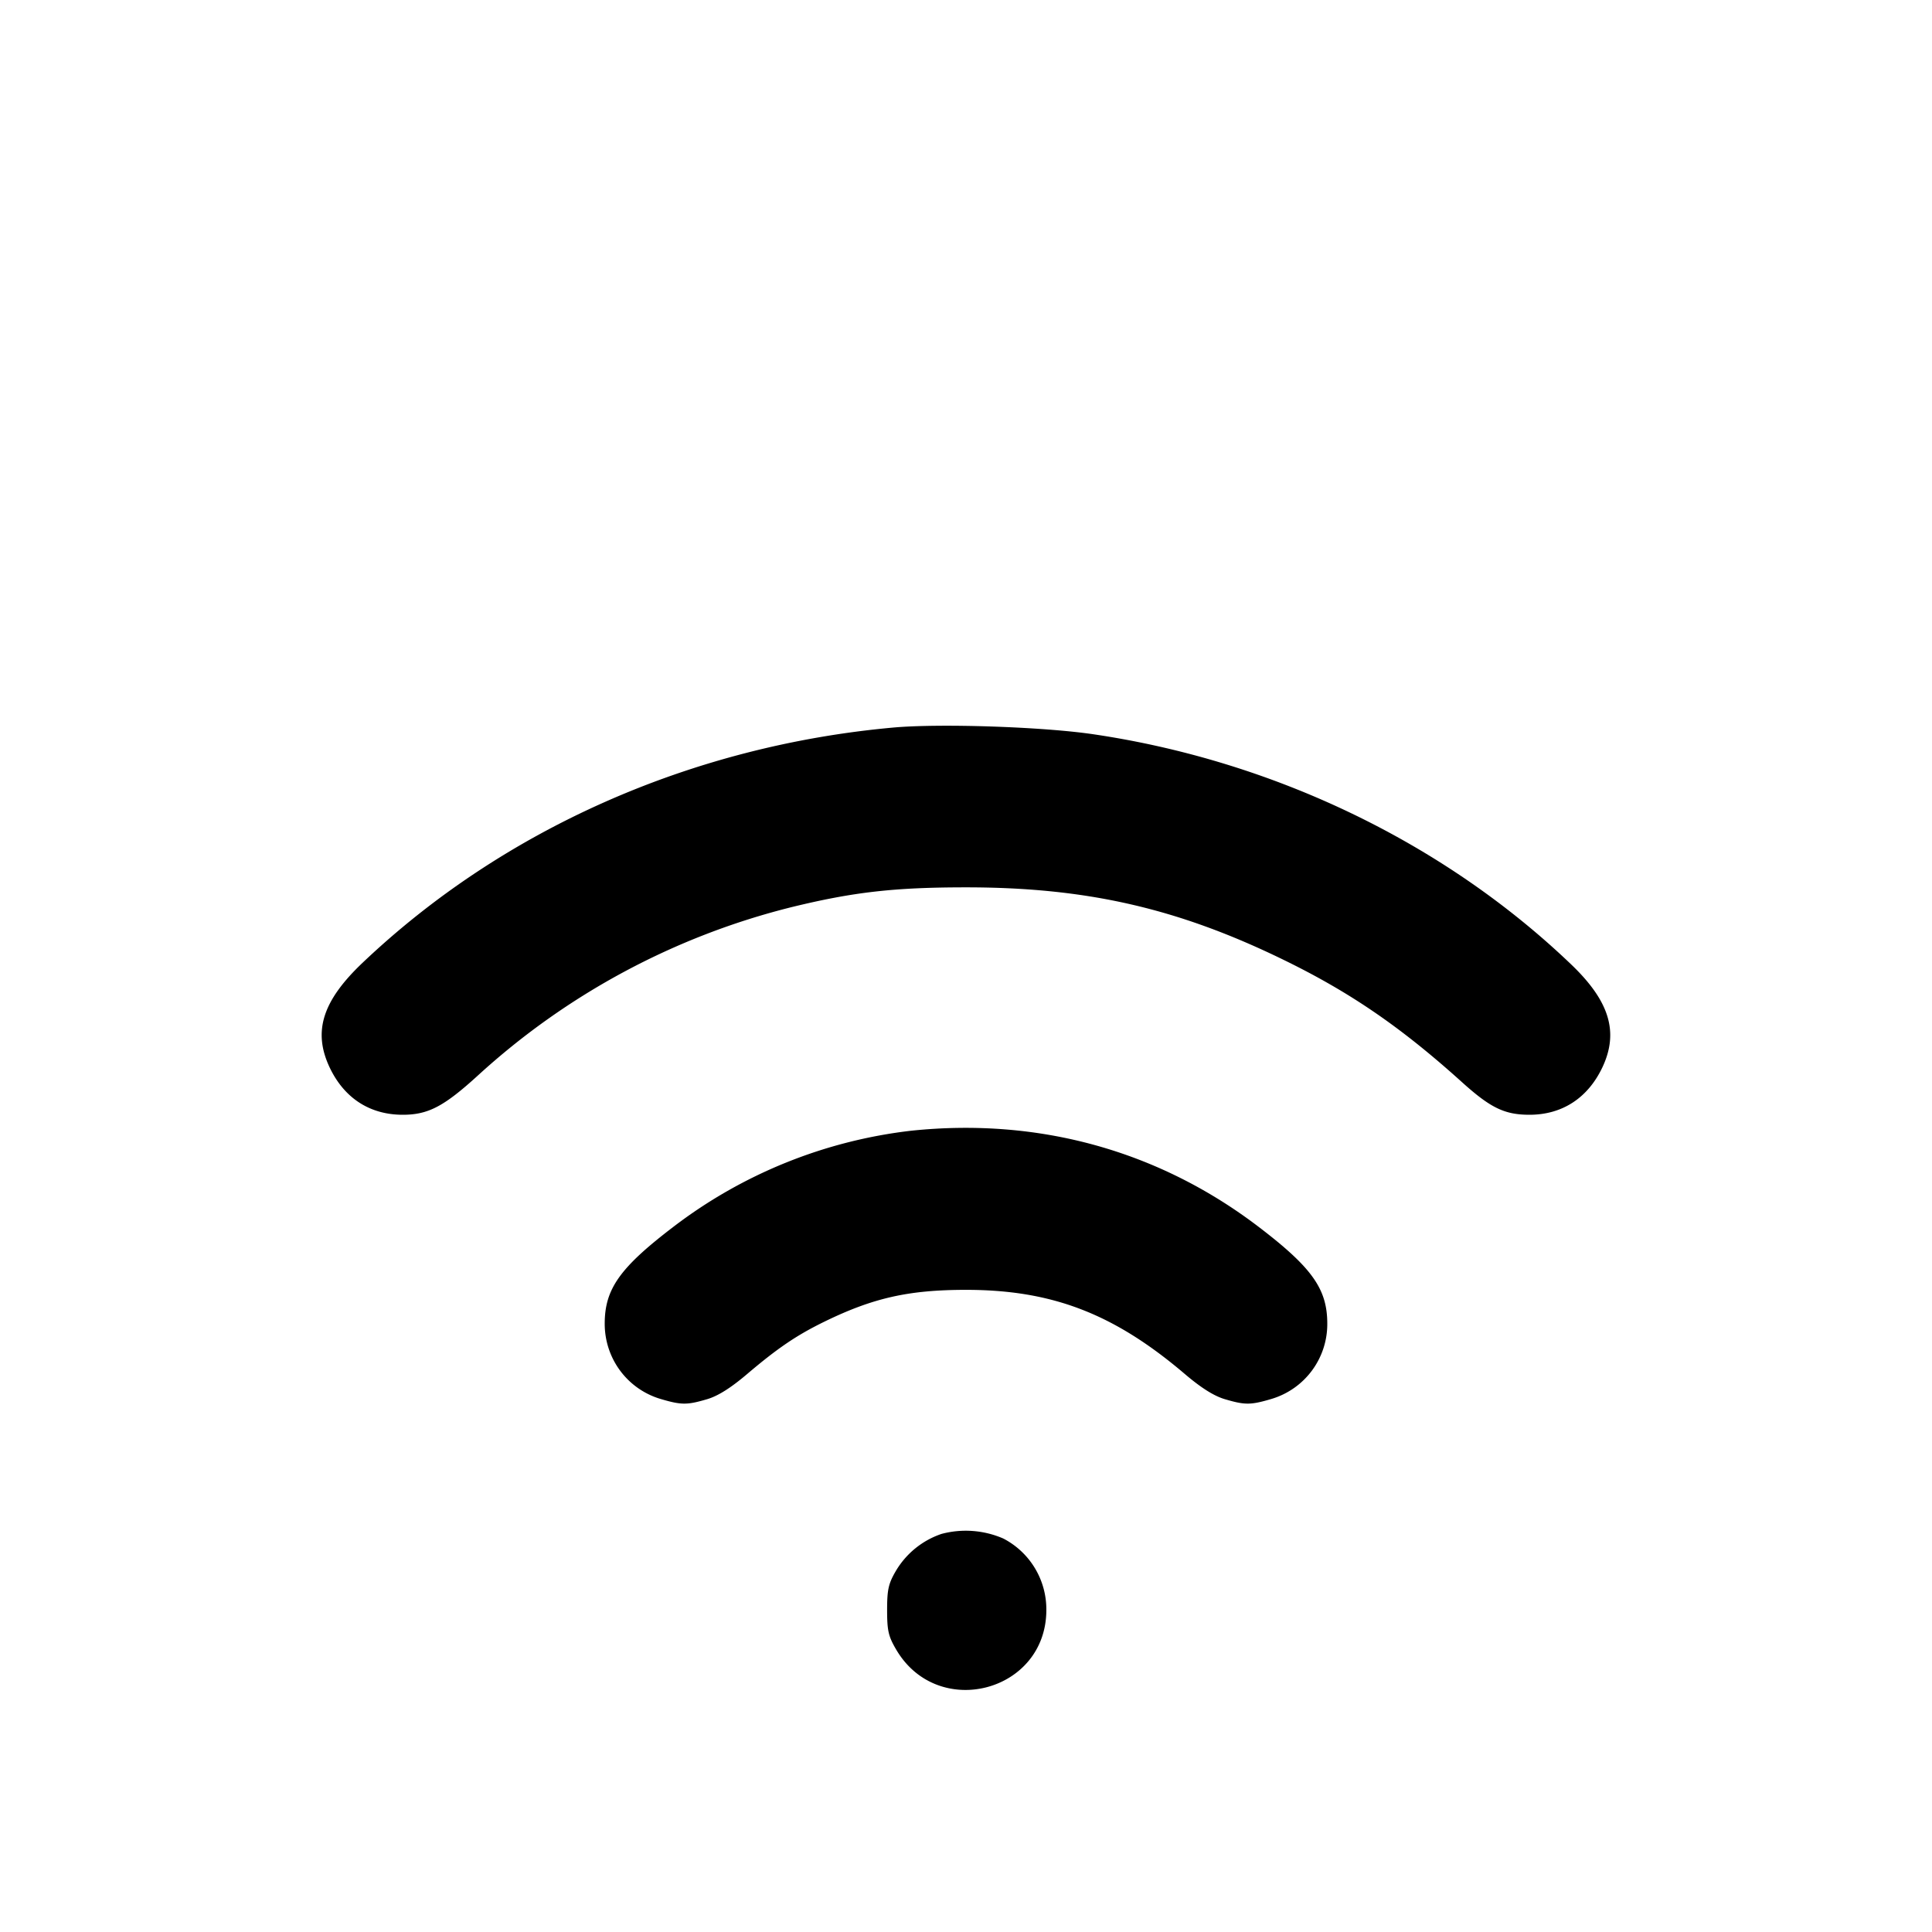 <svg xmlns="http://www.w3.org/2000/svg" width="24" height="24" fill="none" stroke="currentColor" stroke-linecap="round" stroke-linejoin="round" stroke-width="2"><path fill="#000" fill-rule="evenodd" stroke="none" d="M11.096 9.038c-2.507.227-4.846 1.264-6.592 2.922-.5.475-.619.855-.409 1.3.181.382.5.588.908.588.316 0 .512-.103.937-.491a9 9 0 0 1 3.9-2.09c.763-.186 1.272-.244 2.16-.244 1.495 0 2.626.258 3.94.898.832.405 1.465.839 2.229 1.529.349.314.524.398.831.398.405 0 .724-.207.905-.588.207-.438.09-.824-.39-1.282-1.576-1.508-3.694-2.527-5.935-2.857-.632-.093-1.902-.135-2.484-.083m.225 5.008a6 6 0 0 0-2.961 1.198c-.661.505-.848.769-.848 1.2 0 .433.281.811.693.934.26.077.329.077.58.003.135-.04.295-.141.497-.313.377-.32.611-.479.949-.645.612-.3 1.056-.4 1.769-.4 1.068 0 1.837.295 2.718 1.045.202.172.362.273.497.313.251.074.32.074.58-.003a.97.97 0 0 0 .693-.934c0-.431-.187-.695-.848-1.2-1.244-.95-2.735-1.363-4.319-1.198m.374 5.009a1.05 1.05 0 0 0-.567.461c-.091.156-.108.23-.108.484 0 .257.016.327.113.492.518.882 1.865.526 1.865-.492a.99.99 0 0 0-.535-.888 1.17 1.17 0 0 0-.768-.057"/></svg>